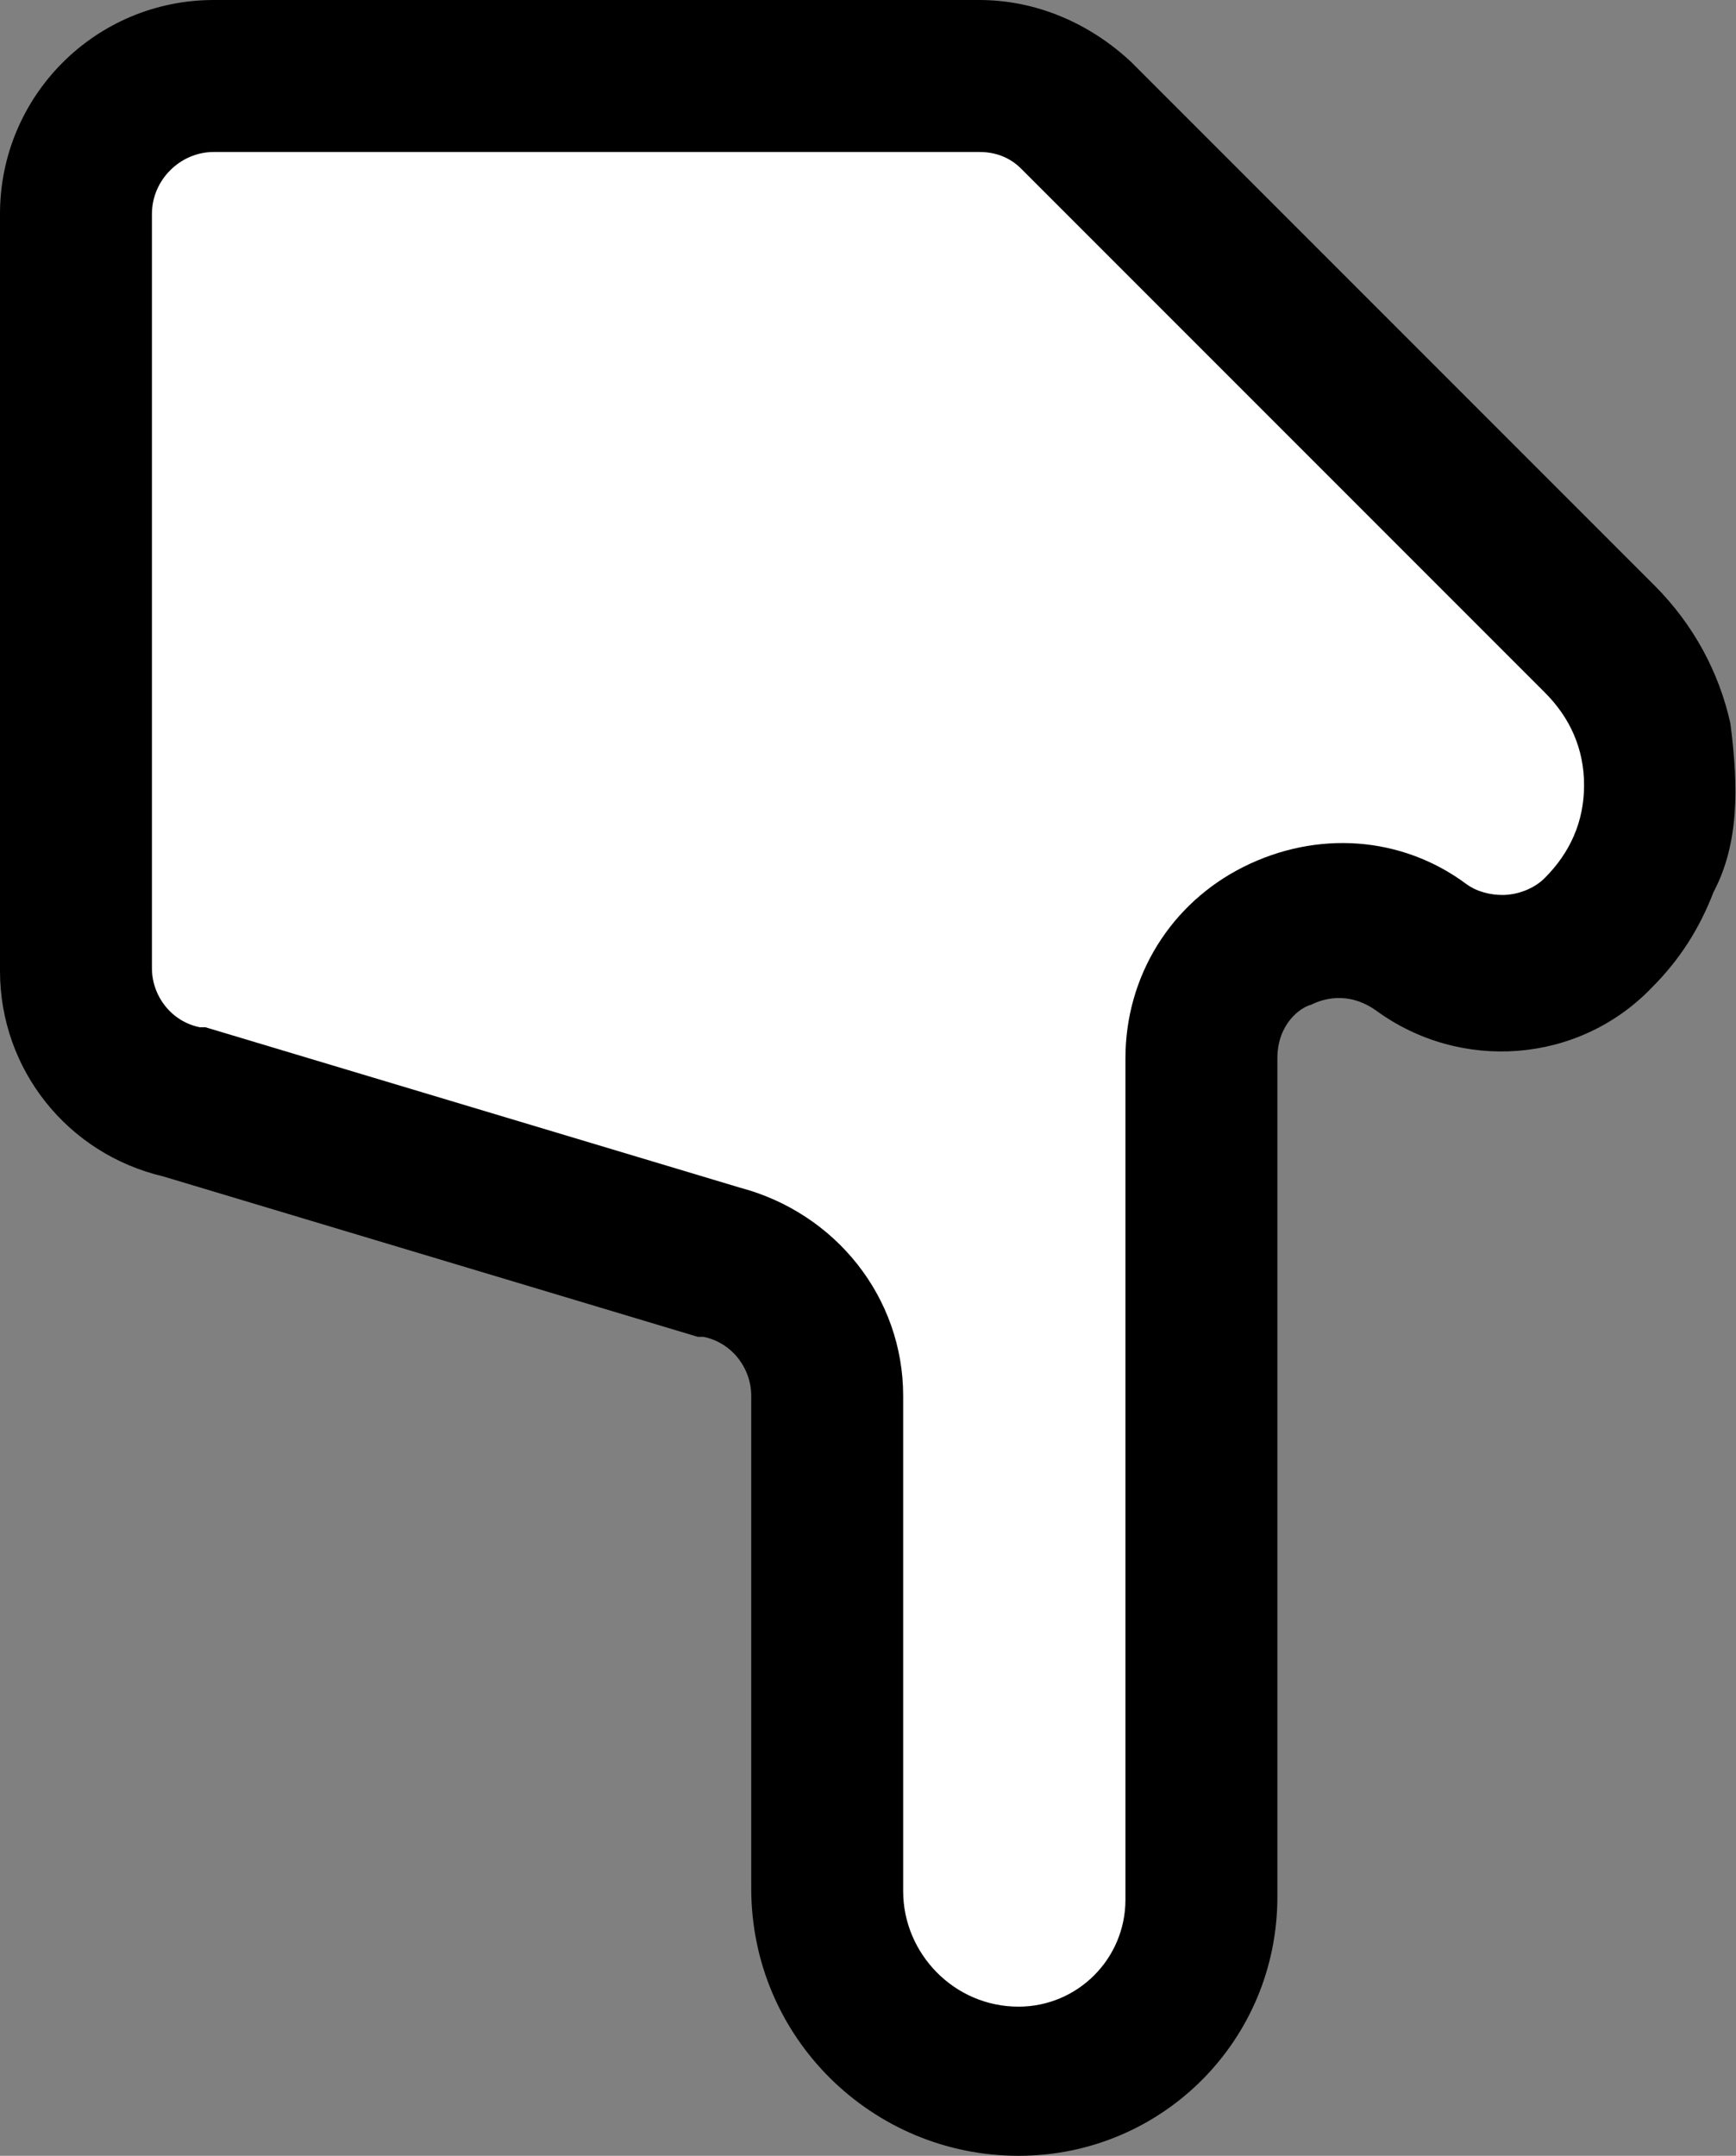 <?xml version="1.0" encoding="utf-8"?>
<!-- Generator: Adobe Illustrator 19.0.0, SVG Export Plug-In . SVG Version: 6.00 Build 0)  -->
<svg version="1.1" id="Layer_1" xmlns="http://www.w3.org/2000/svg" xmlns:xlink="http://www.w3.org/1999/xlink" x="0px" y="0px"
	 viewBox="0 0 61.7 76.6" style="enable-background:new 0 0 61.7 76.6;" xml:space="preserve">
<rect x="0" y="0" width="61.7" height="76.6" fill="#808080" stroke="none"/>
<style type="text/css">
	.st0{fill:#FFFFFF;}
</style>
<path d="M61.5,25.7c-0.4-1.8-1.3-3.5-2.7-4.9L40.2,2.2C38.7,0.8,36.8,0,34.8,0L7.6,0C3.4,0,0,3.4,0,7.6l0,18.2l0,6.1l0,2.6
	C0,38,2.4,41,5.8,41.8l19,5.7l0.2,0c1,0.2,1.7,1.1,1.7,2.1v17.5c0,5.3,4.3,9.5,9.5,9.5c5.1,0,9.2-4.1,9.2-9.2V37.6
	c0-1.2,0.8-1.8,1.2-1.9c0.4-0.2,1.3-0.5,2.3,0.2c3,2.2,7.2,1.9,9.8-0.8c1-1,1.7-2.1,2.2-3.4C61.8,30,61.8,28,61.5,25.7z"/>
<path class="st0" d="M5.4,7.6c0-1.2,1-2.2,2.2-2.2h27.2c0.6,0,1.1,0.2,1.5,0.6l18.6,18.6c0.9,0.9,1.4,2,1.4,3.3s-0.5,2.4-1.4,3.3
	c-0.4,0.4-1,0.6-1.5,0.6c-0.4,0-0.9-0.1-1.3-0.4c-2.3-1.7-5.3-1.9-7.9-0.6c-2.6,1.3-4.2,3.9-4.2,6.8v29.9c0,2.1-1.7,3.8-3.8,3.8
	c-2.3,0-4.1-1.9-4.1-4.1V49.6c0-3.5-2.4-6.5-5.8-7.4l-19-5.7l-0.2,0c-1-0.2-1.7-1.1-1.7-2.1V7.6z"/>
</svg>
